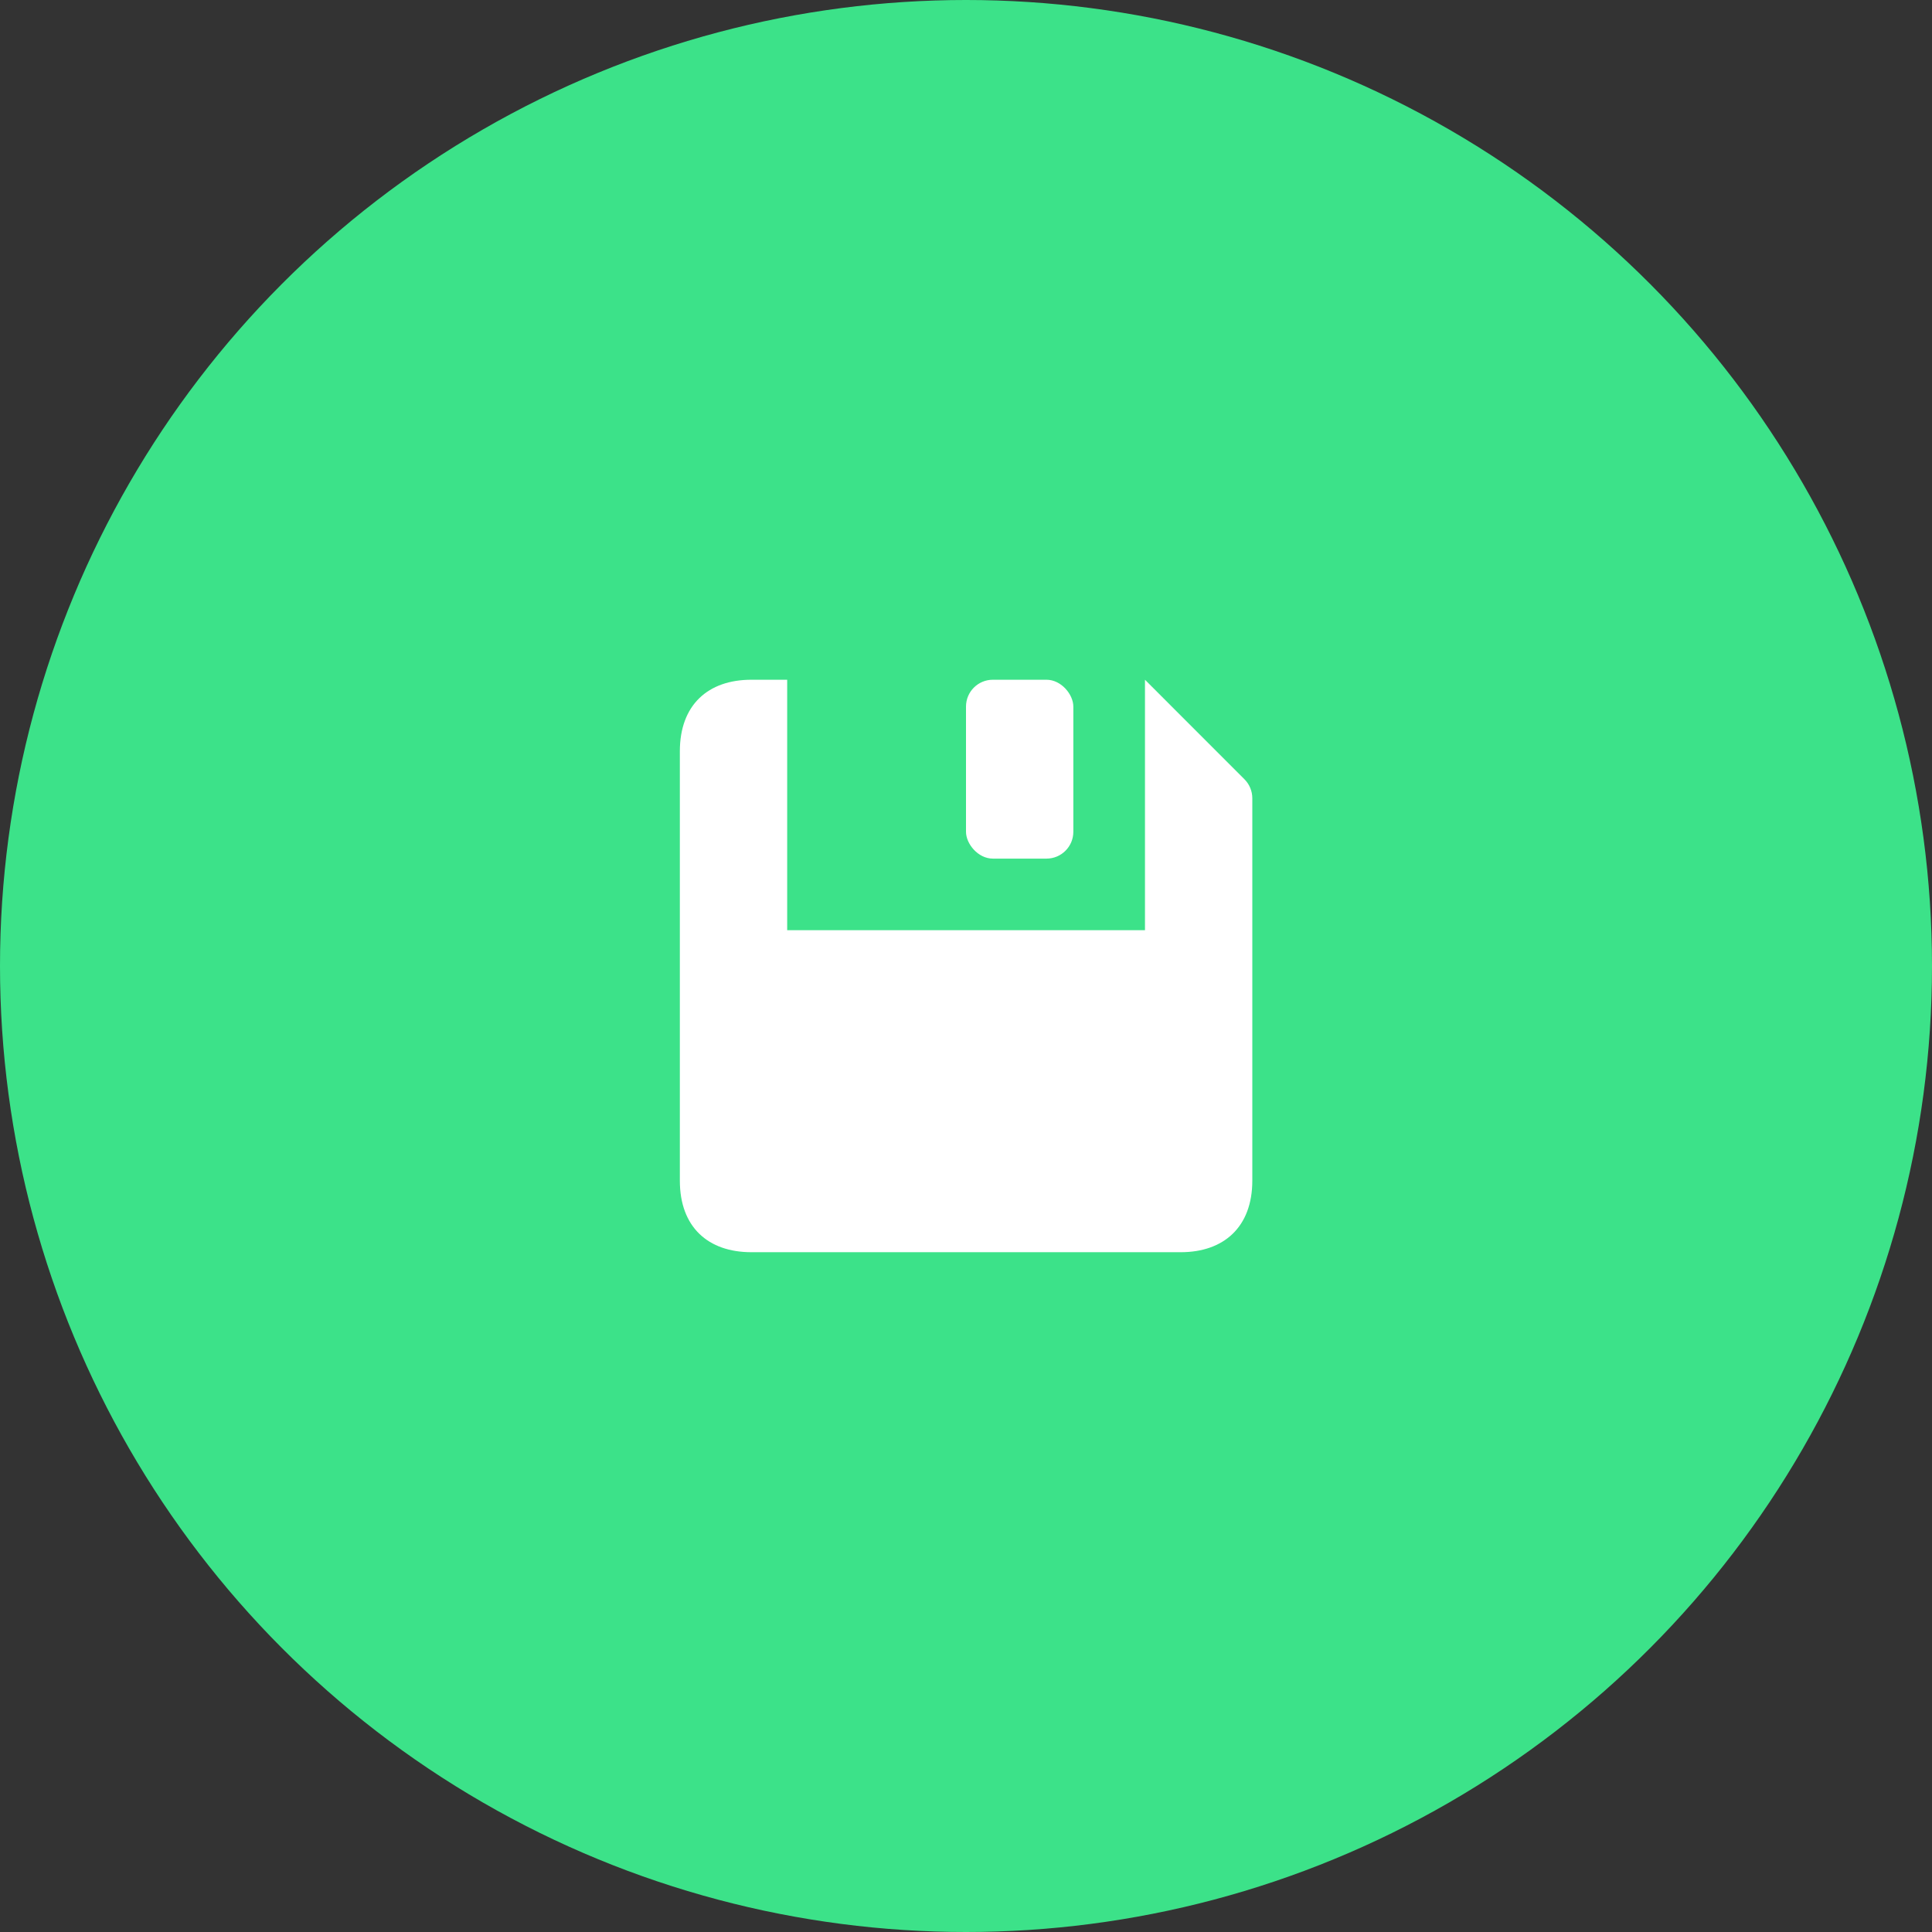 <svg width="36" height="36" viewBox="0 0 36 36" fill="none" xmlns="http://www.w3.org/2000/svg">
    <rect x="0" y="0" width="36" height="36" fill="#333333" stroke="none"/>
    <circle cx="18" cy="18" r="18" fill="#3CE289"/>
    <path fill-rule="evenodd" clip-rule="evenodd"
          d="M14.001 12.666H14.668V17.333H21.335V12.666L23.188 14.52C23.282 14.614 23.335 14.741 23.335 14.874V22C23.335 22.866 22.801 23.333 22.001 23.333H14.001C13.195 23.333 12.668 22.866 12.668 22V14C12.668 13.133 13.195 12.666 14.001 12.666Z"
          fill="white"/>
    <rect x="18" y="12.666" width="2" height="3.333" rx="0.5" fill="white"/>
</svg>

